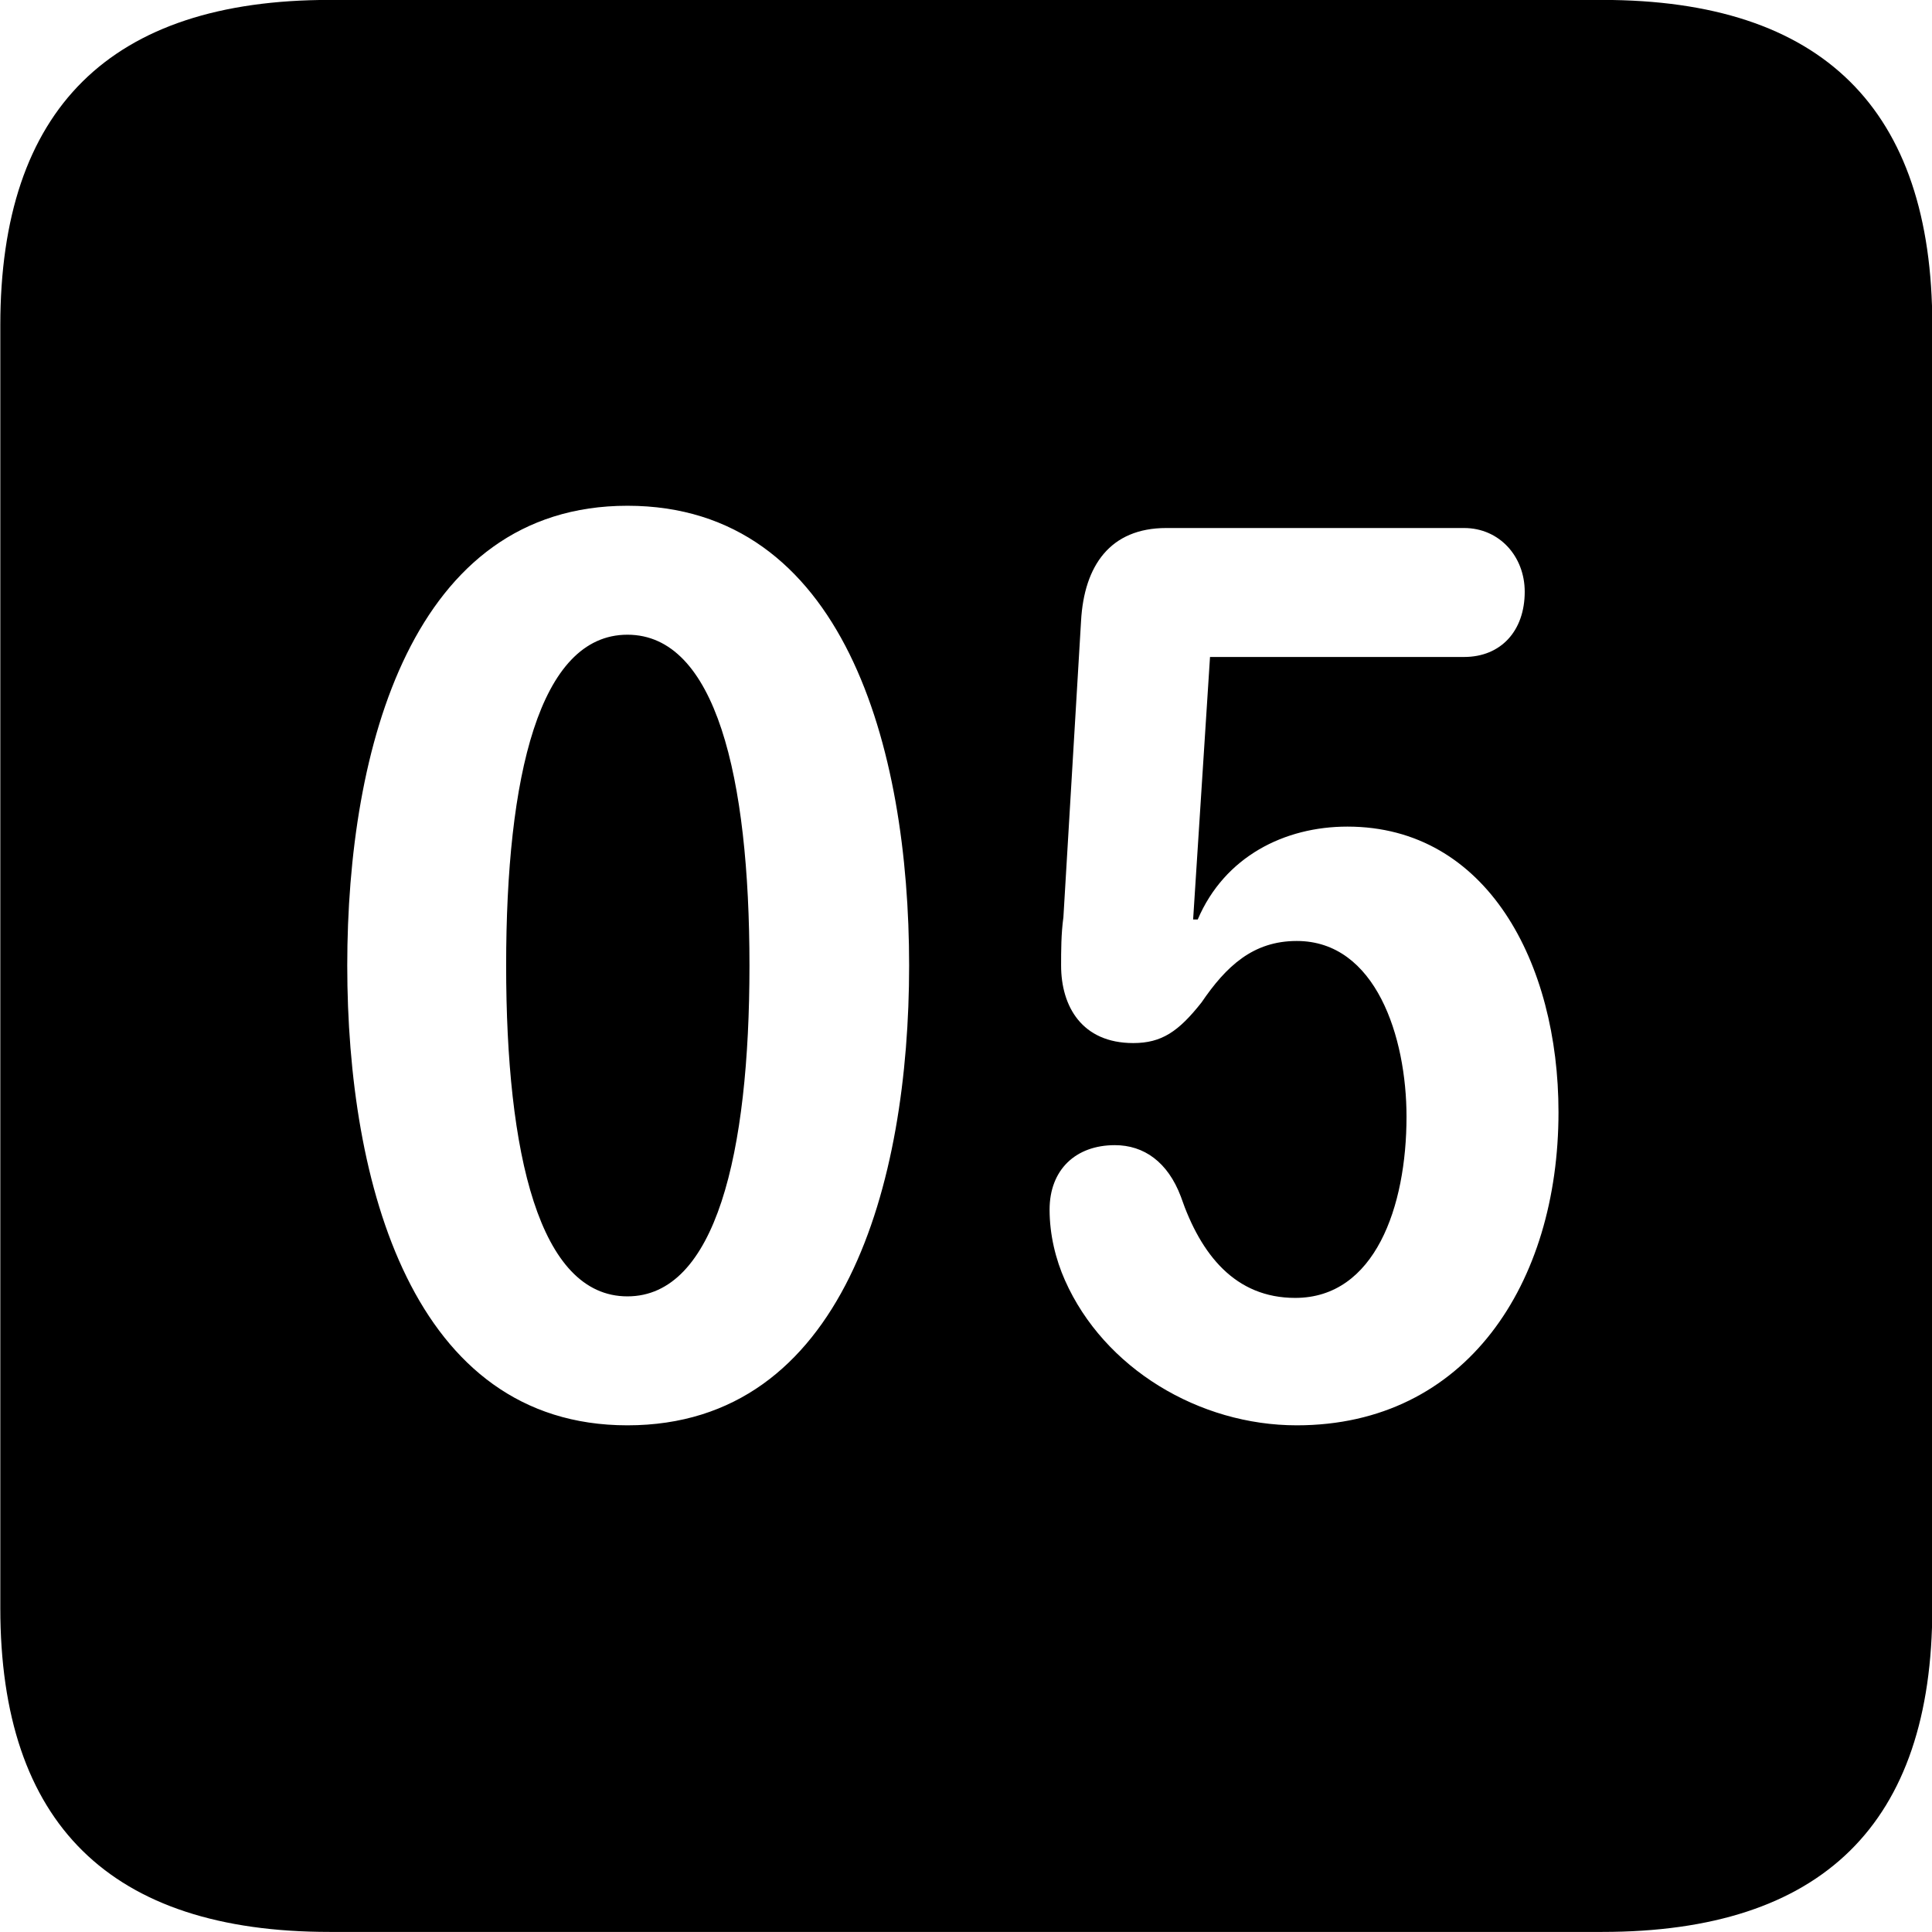<svg viewBox="0 0 25.17 25.17" xmlns="http://www.w3.org/2000/svg"><path d="M4.294 25.169H20.874C23.744 25.169 25.174 23.759 25.174 20.949V4.239C25.174 1.419 23.744 -0.001 20.874 -0.001H4.294C1.434 -0.001 0.004 1.419 0.004 4.239V20.949C0.004 23.759 1.434 25.169 4.294 25.169ZM8.174 18.569C5.374 18.569 4.524 15.419 4.524 12.579C4.524 9.739 5.374 6.589 8.174 6.589C10.994 6.589 11.844 9.739 11.844 12.579C11.844 15.419 10.994 18.569 8.174 18.569ZM16.894 18.569C15.624 18.569 14.384 17.829 13.874 16.679C13.754 16.409 13.674 16.089 13.674 15.759C13.674 15.239 14.014 14.919 14.524 14.919C14.904 14.919 15.214 15.139 15.384 15.589C15.644 16.349 16.094 16.909 16.874 16.909C17.914 16.909 18.324 15.719 18.324 14.549C18.324 13.509 17.924 12.259 16.894 12.259C16.324 12.259 15.974 12.589 15.654 13.059C15.354 13.439 15.134 13.589 14.764 13.589C14.094 13.589 13.824 13.109 13.824 12.579C13.824 12.389 13.824 12.169 13.854 11.949L14.084 8.089C14.124 7.369 14.464 6.879 15.194 6.879H19.074C19.534 6.879 19.864 7.249 19.864 7.709C19.864 8.219 19.554 8.559 19.074 8.559H15.764L15.544 11.979H15.604C15.954 11.159 16.734 10.769 17.554 10.769C19.374 10.769 20.304 12.549 20.304 14.489C20.304 16.719 19.104 18.569 16.894 18.569ZM8.174 16.889C9.324 16.889 9.764 15.029 9.764 12.579C9.764 10.119 9.324 8.269 8.174 8.269C7.024 8.269 6.594 10.119 6.594 12.579C6.594 15.029 7.024 16.889 8.174 16.889Z" /></svg>